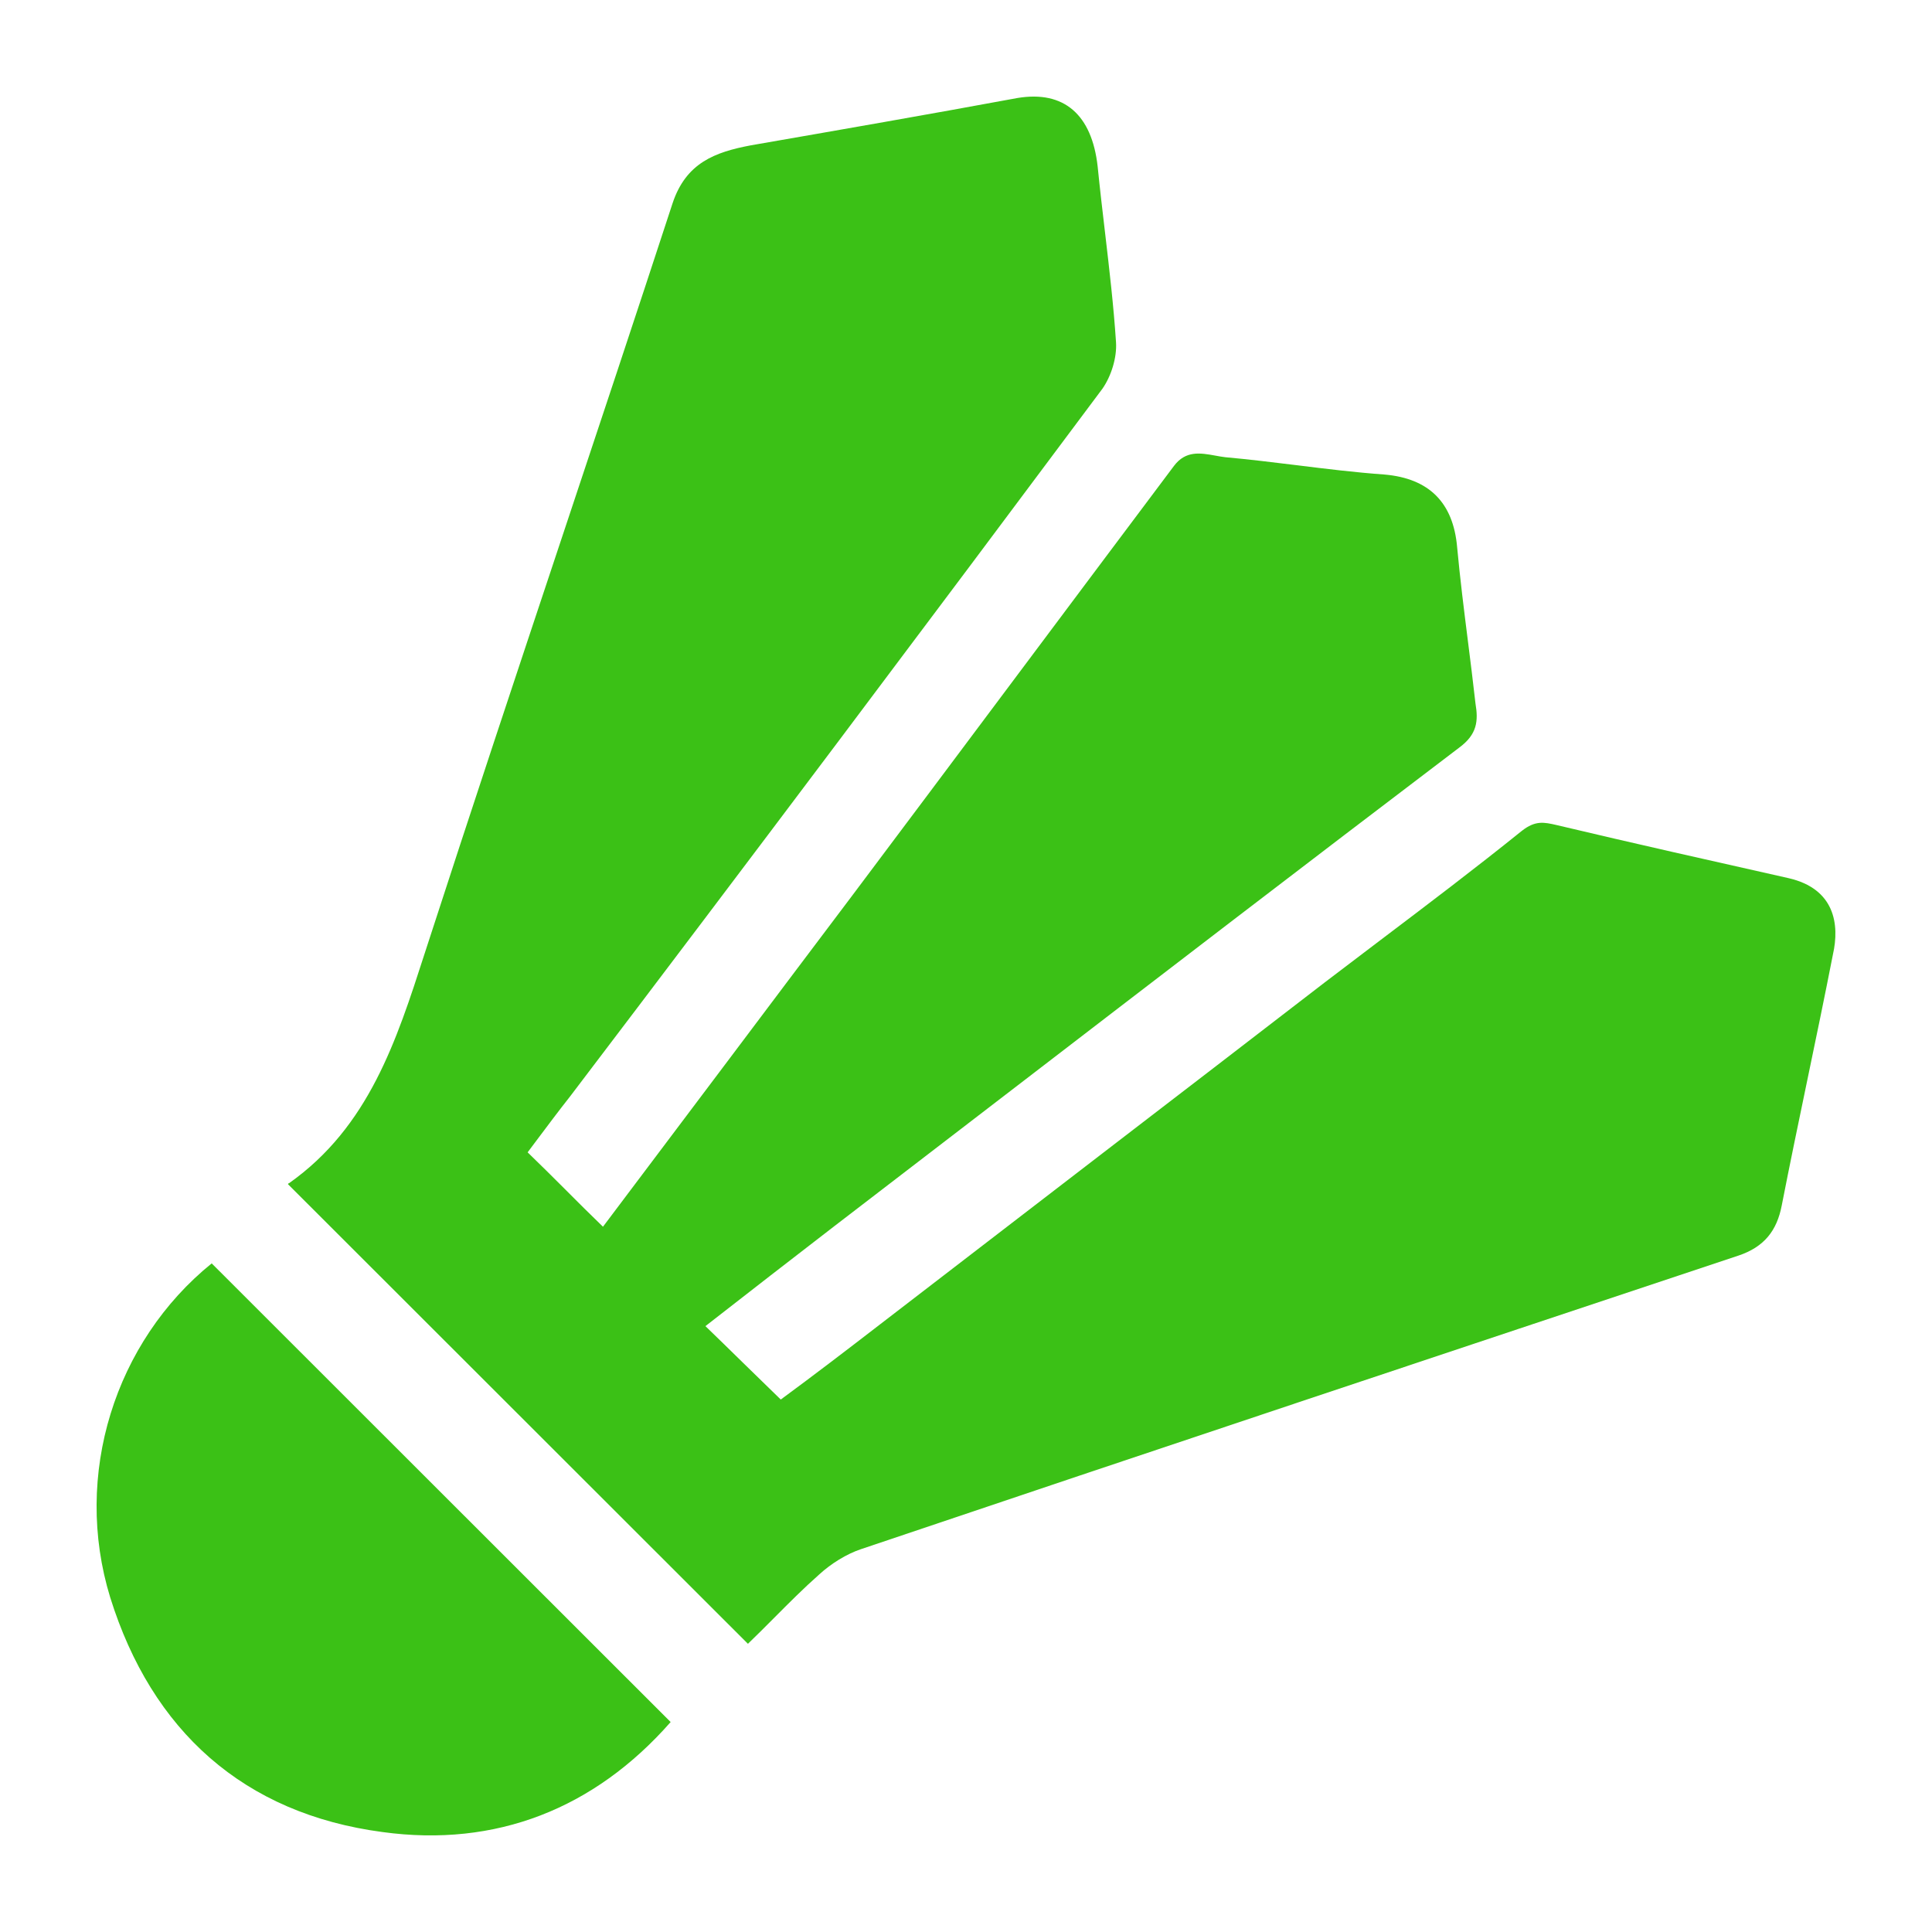 <svg width="40" height="40" viewBox="0 0 40 40" fill="none" xmlns="http://www.w3.org/2000/svg">
<path d="M32.228 17.082C33.828 17.462 35.428 17.821 37.029 18.181C37.989 18.401 38.089 19.141 37.949 19.76C37.779 20.63 37.599 21.494 37.419 22.359C37.239 23.224 37.059 24.088 36.889 24.958C36.789 25.477 36.529 25.817 35.989 25.997C29.928 28.016 23.866 30.035 17.825 32.074C17.525 32.174 17.205 32.374 16.965 32.594C16.64 32.881 16.33 33.192 16.026 33.498C15.844 33.68 15.665 33.861 15.485 34.033L5.963 24.518C5.963 24.518 5.963 24.498 5.983 24.498C7.634 23.333 8.21 21.546 8.792 19.741C8.809 19.687 8.826 19.634 8.844 19.581C9.749 16.789 10.679 13.997 11.609 11.203C12.385 8.874 13.161 6.543 13.925 4.208C14.204 3.369 14.805 3.149 15.545 3.009C17.385 2.689 19.226 2.369 21.066 2.029C22.026 1.869 22.606 2.369 22.726 3.449C22.772 3.91 22.826 4.369 22.88 4.827C22.968 5.579 23.056 6.329 23.106 7.087C23.126 7.407 23.006 7.786 22.826 8.046C19.186 12.924 15.525 17.801 11.804 22.699C11.565 23.002 11.338 23.305 11.103 23.619C11.044 23.698 10.984 23.778 10.924 23.858C11.184 24.108 11.439 24.363 11.697 24.62C11.954 24.878 12.214 25.138 12.484 25.398C13.344 24.258 14.205 23.113 15.065 21.969C15.925 20.825 16.785 19.68 17.645 18.541C18.755 17.062 19.866 15.577 20.976 14.093C22.086 12.609 23.196 11.125 24.306 9.646C24.549 9.322 24.857 9.378 25.157 9.432C25.228 9.445 25.298 9.458 25.367 9.466C25.856 9.51 26.345 9.57 26.834 9.63C27.445 9.706 28.056 9.781 28.667 9.825C29.587 9.905 30.087 10.405 30.168 11.325C30.228 11.972 30.309 12.62 30.391 13.268C30.445 13.7 30.5 14.131 30.548 14.563C30.608 14.923 30.588 15.203 30.207 15.482C27.033 17.891 23.87 20.321 20.709 22.749C19.568 23.626 18.426 24.502 17.285 25.378C16.405 26.057 15.525 26.737 14.605 27.456C14.867 27.709 15.125 27.961 15.385 28.216C15.64 28.466 15.898 28.718 16.165 28.976C16.845 28.476 17.525 27.956 18.225 27.416C19.756 26.237 21.291 25.058 22.826 23.878C24.361 22.699 25.897 21.52 27.427 20.34C27.808 20.049 28.191 19.759 28.574 19.469C29.558 18.725 30.543 17.979 31.508 17.202C31.788 16.982 31.968 17.022 32.228 17.082Z" fill="#3BC116"/>
<path d="M7.923 37.931C5.043 37.551 3.143 35.832 2.282 33.074C1.502 30.535 2.382 27.776 4.383 26.157L13.885 35.653C12.304 37.452 10.264 38.251 7.923 37.931Z" fill="#3BC116"/>
</svg>
